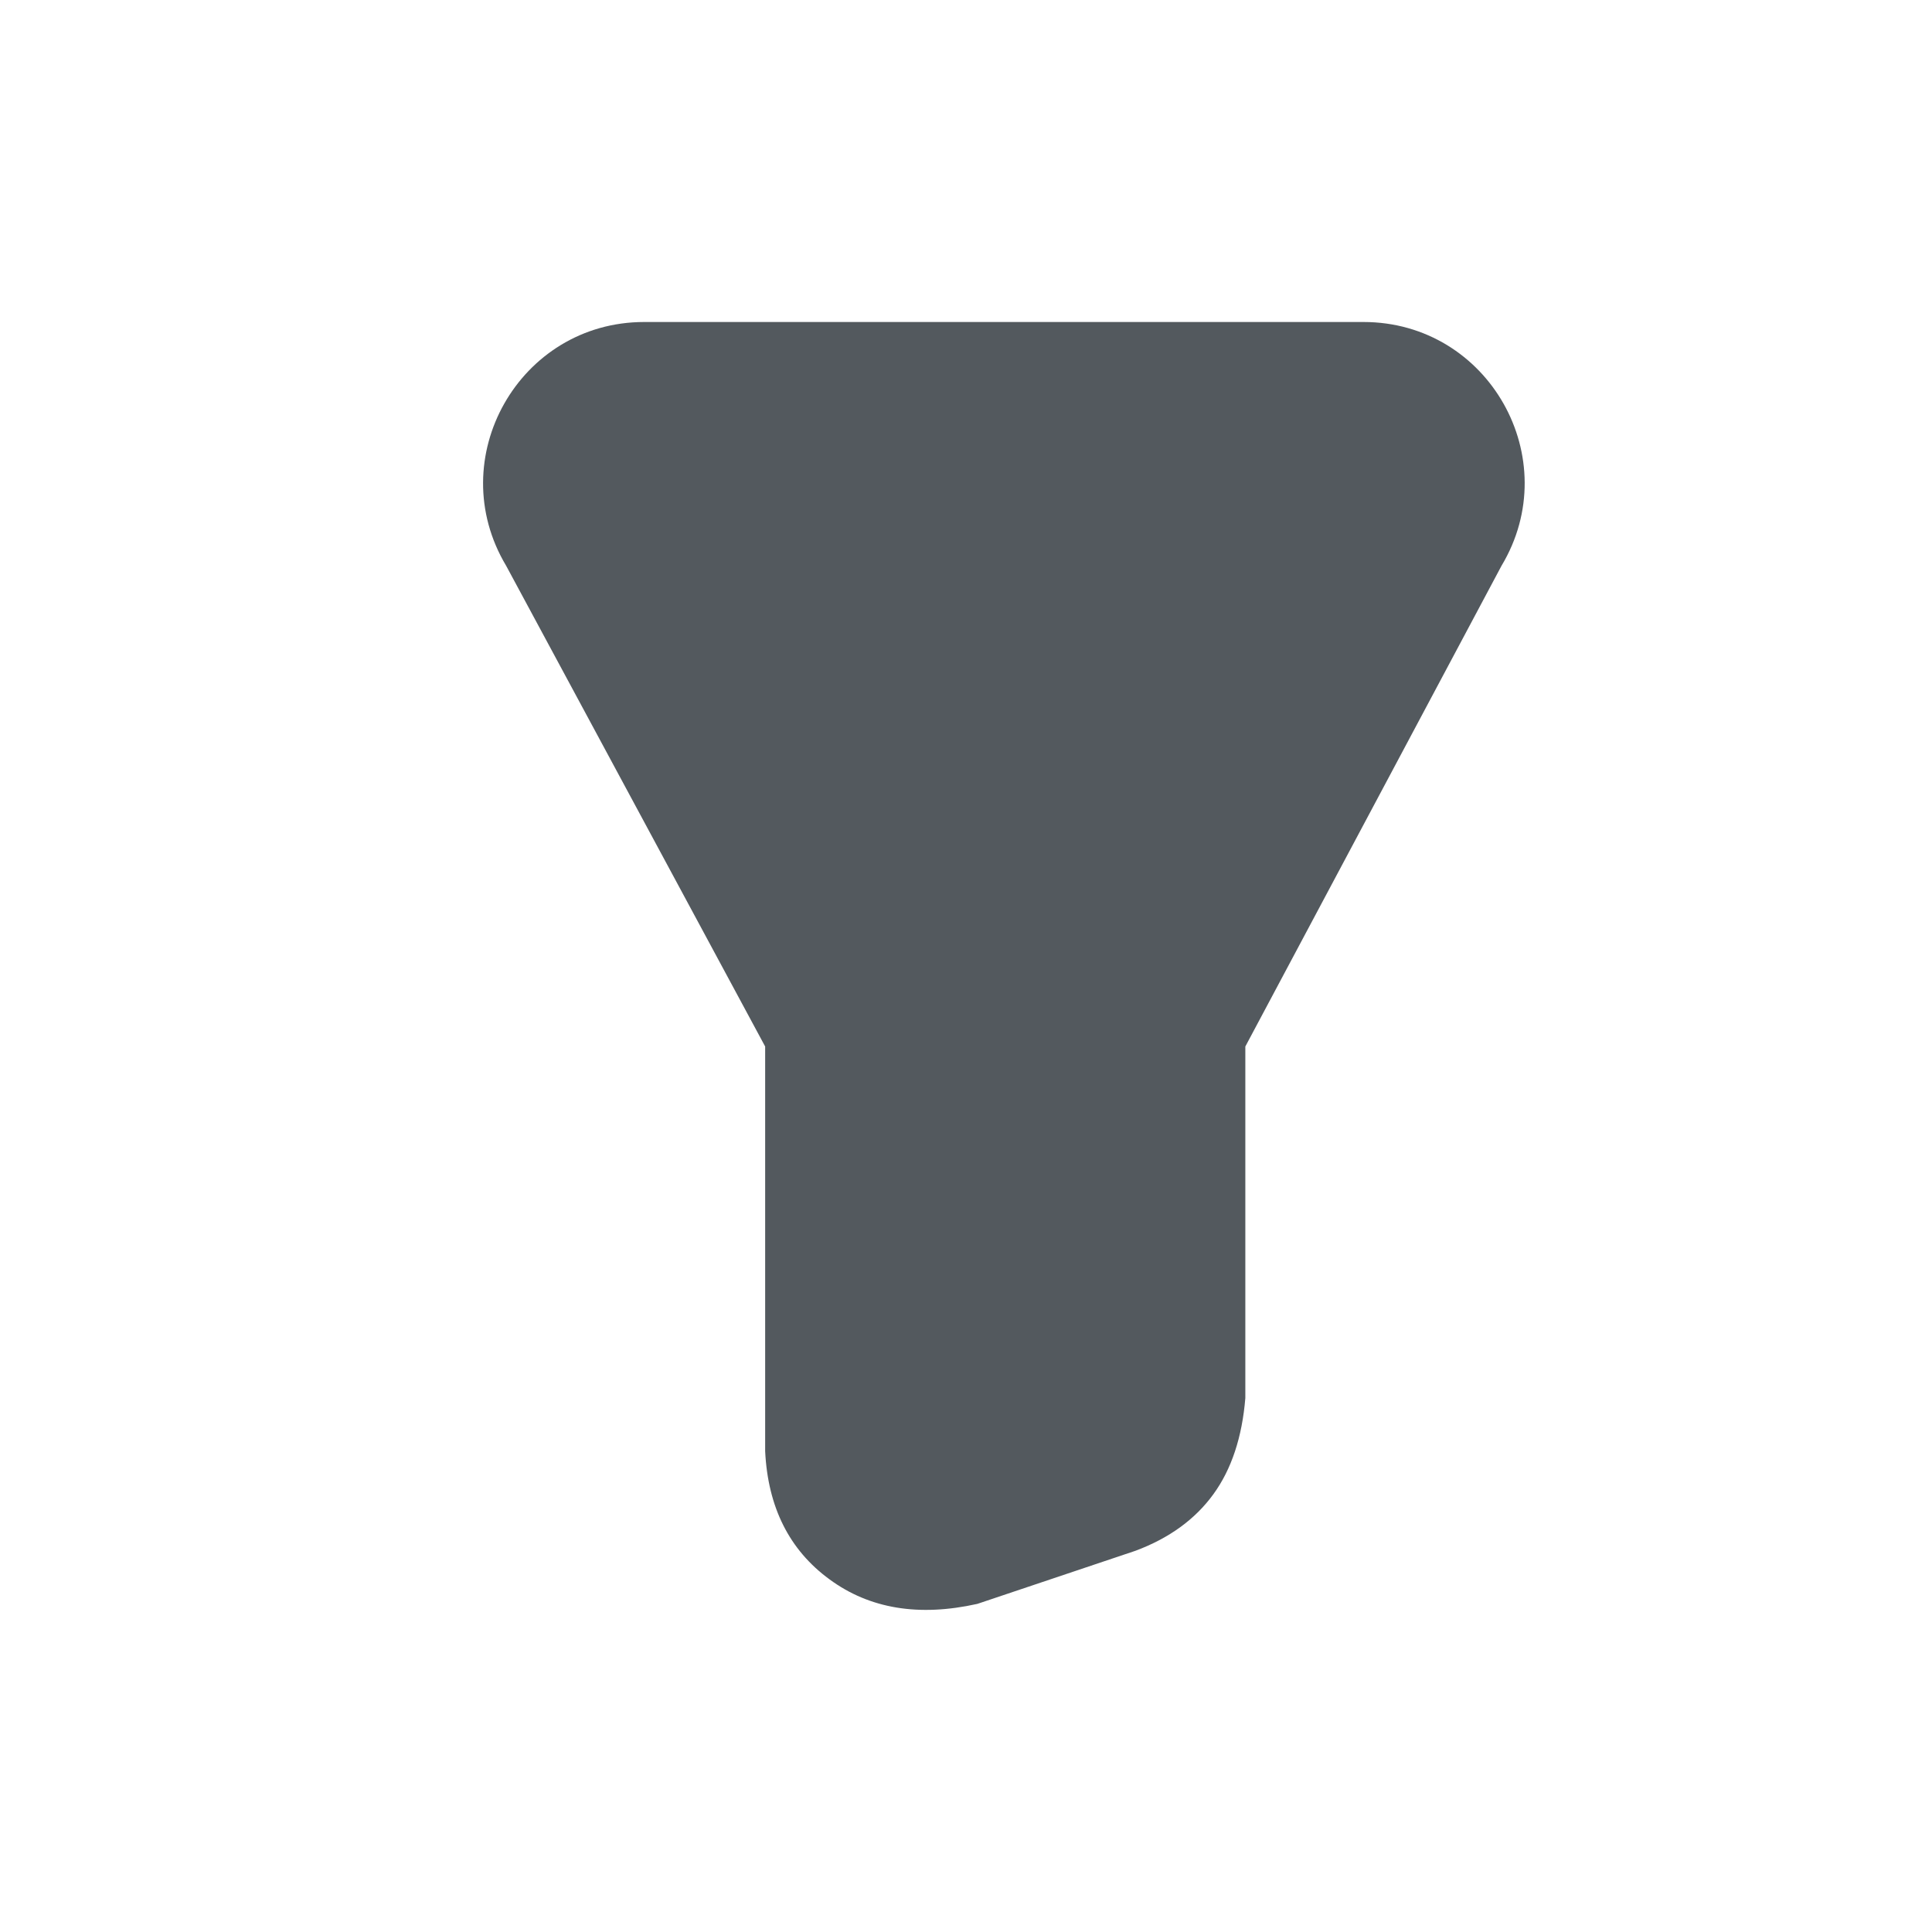 <svg xmlns="http://www.w3.org/2000/svg" width="24" height="24" viewBox="0 0 24 24">
    <path fill="#53595E" fill-rule="evenodd" d="M8.002 4C6.45 4 5.49 5.696 6.288 7.029L9.505 13v5.027c.034.696.3 1.227.799 1.592.498.366 1.11.467 1.837.305l1.965-.66c.418-.156.74-.39.966-.701.226-.31.358-.71.398-1.196V13l3.182-5.971c.8-1.333-.16-3.029-1.714-3.029H8.002z"/>
</svg>
